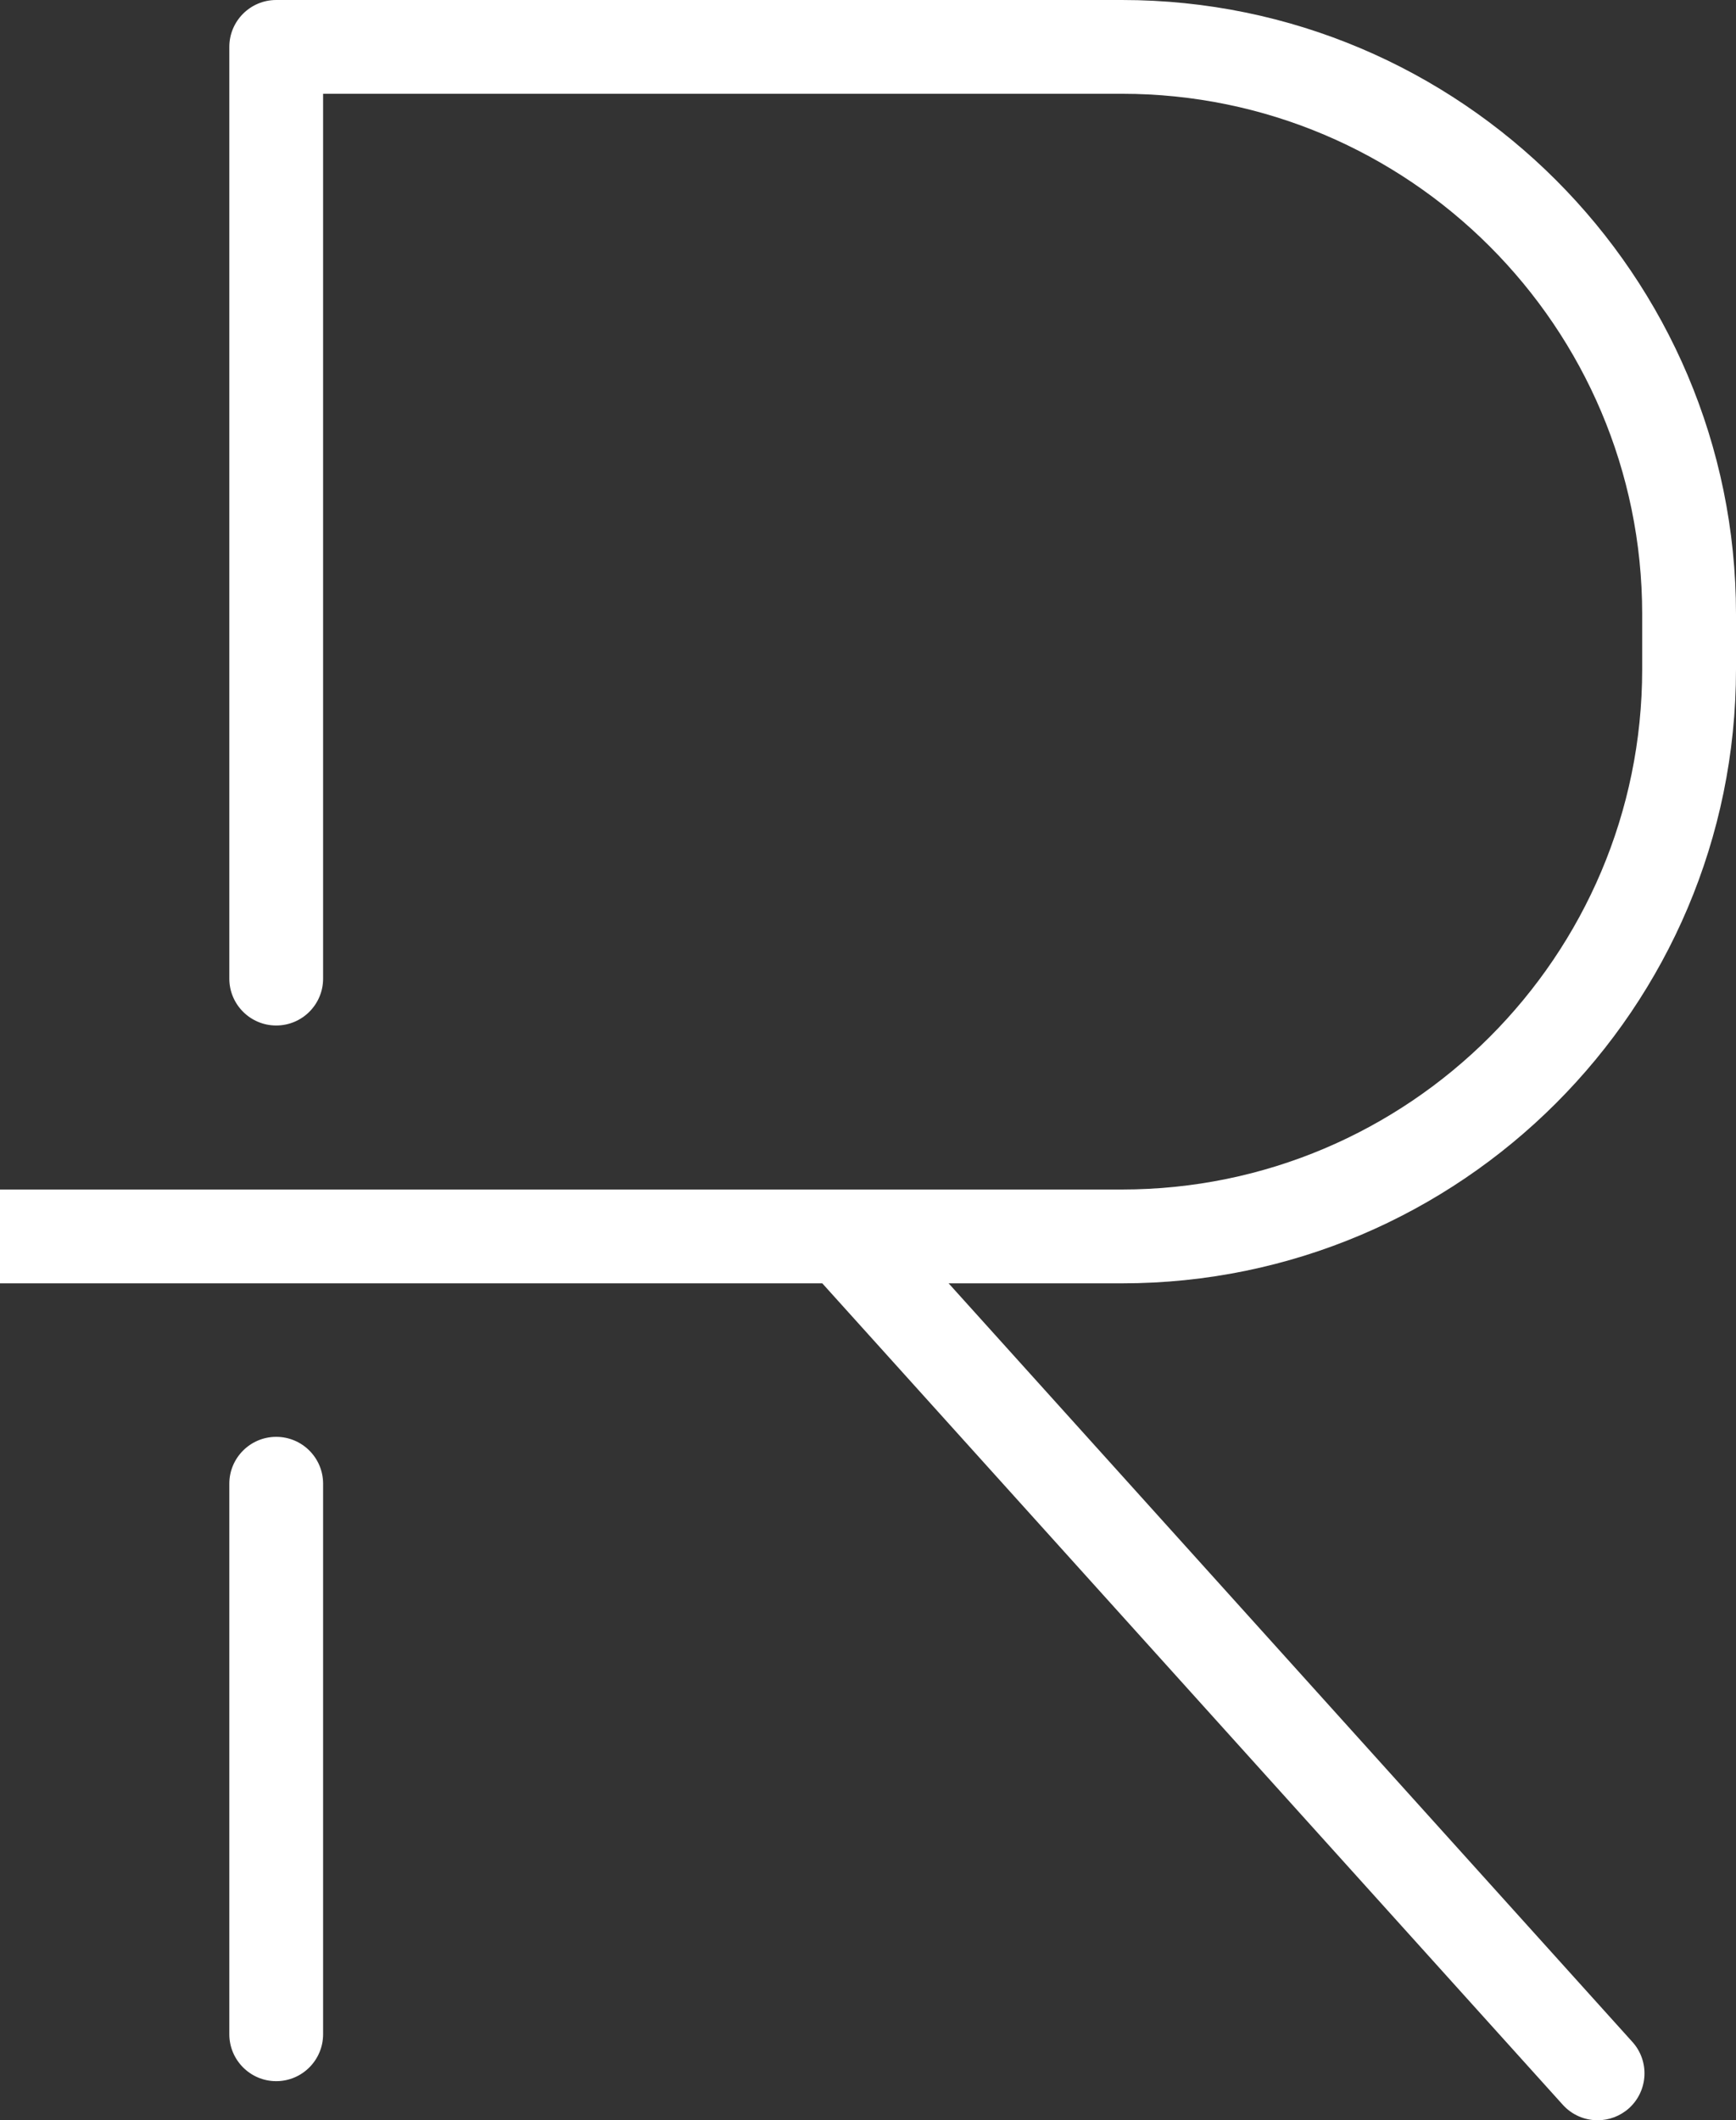 <svg version="1.1" id="图层_1" x="0px" y="0px" width="93.742px" height="114.493px" viewBox="0 0 93.742 114.493" enable-background="new 0 0 93.742 114.493" xml:space="preserve" xmlns="http://www.w3.org/2000/svg" xmlns:xlink="http://www.w3.org/1999/xlink" xmlns:xml="http://www.w3.org/XML/1998/namespace">
  <rect x="0" y="0" width="93.742" height="114.493" fill="#333333" stroke="none"/>
  <path fill="#FFFFFF" d="M17.447,80.119v29.727c0,1.397-1.133,2.535-2.533,2.535c-1.395,0-2.531-1.138-2.531-2.535V80.119
	c0-1.398,1.137-2.531,2.531-2.531C16.314,77.588,17.447,78.721,17.447,80.119z M93.742,36.139v-2.979
	C93.742,14.875,78.867,0,60.586,0H14.914c-1.395,0-2.531,1.134-2.531,2.533v50.312c0,1.397,1.137,2.531,2.531,2.531
	c1.4,0,2.533-1.134,2.533-2.531V5.064h43.139c15.49,0,28.09,12.604,28.09,28.095v2.979c0,15.494-12.6,28.094-28.09,28.094H0v5.066
	h44.402l39.986,44.357c0.5,0.554,1.188,0.837,1.881,0.837c0.605,0,1.211-0.216,1.697-0.651c1.035-0.938,1.119-2.538,0.184-3.576
	L51.225,69.299h9.361C78.867,69.299,93.742,54.423,93.742,36.139z" class="color c1"/>
</svg>